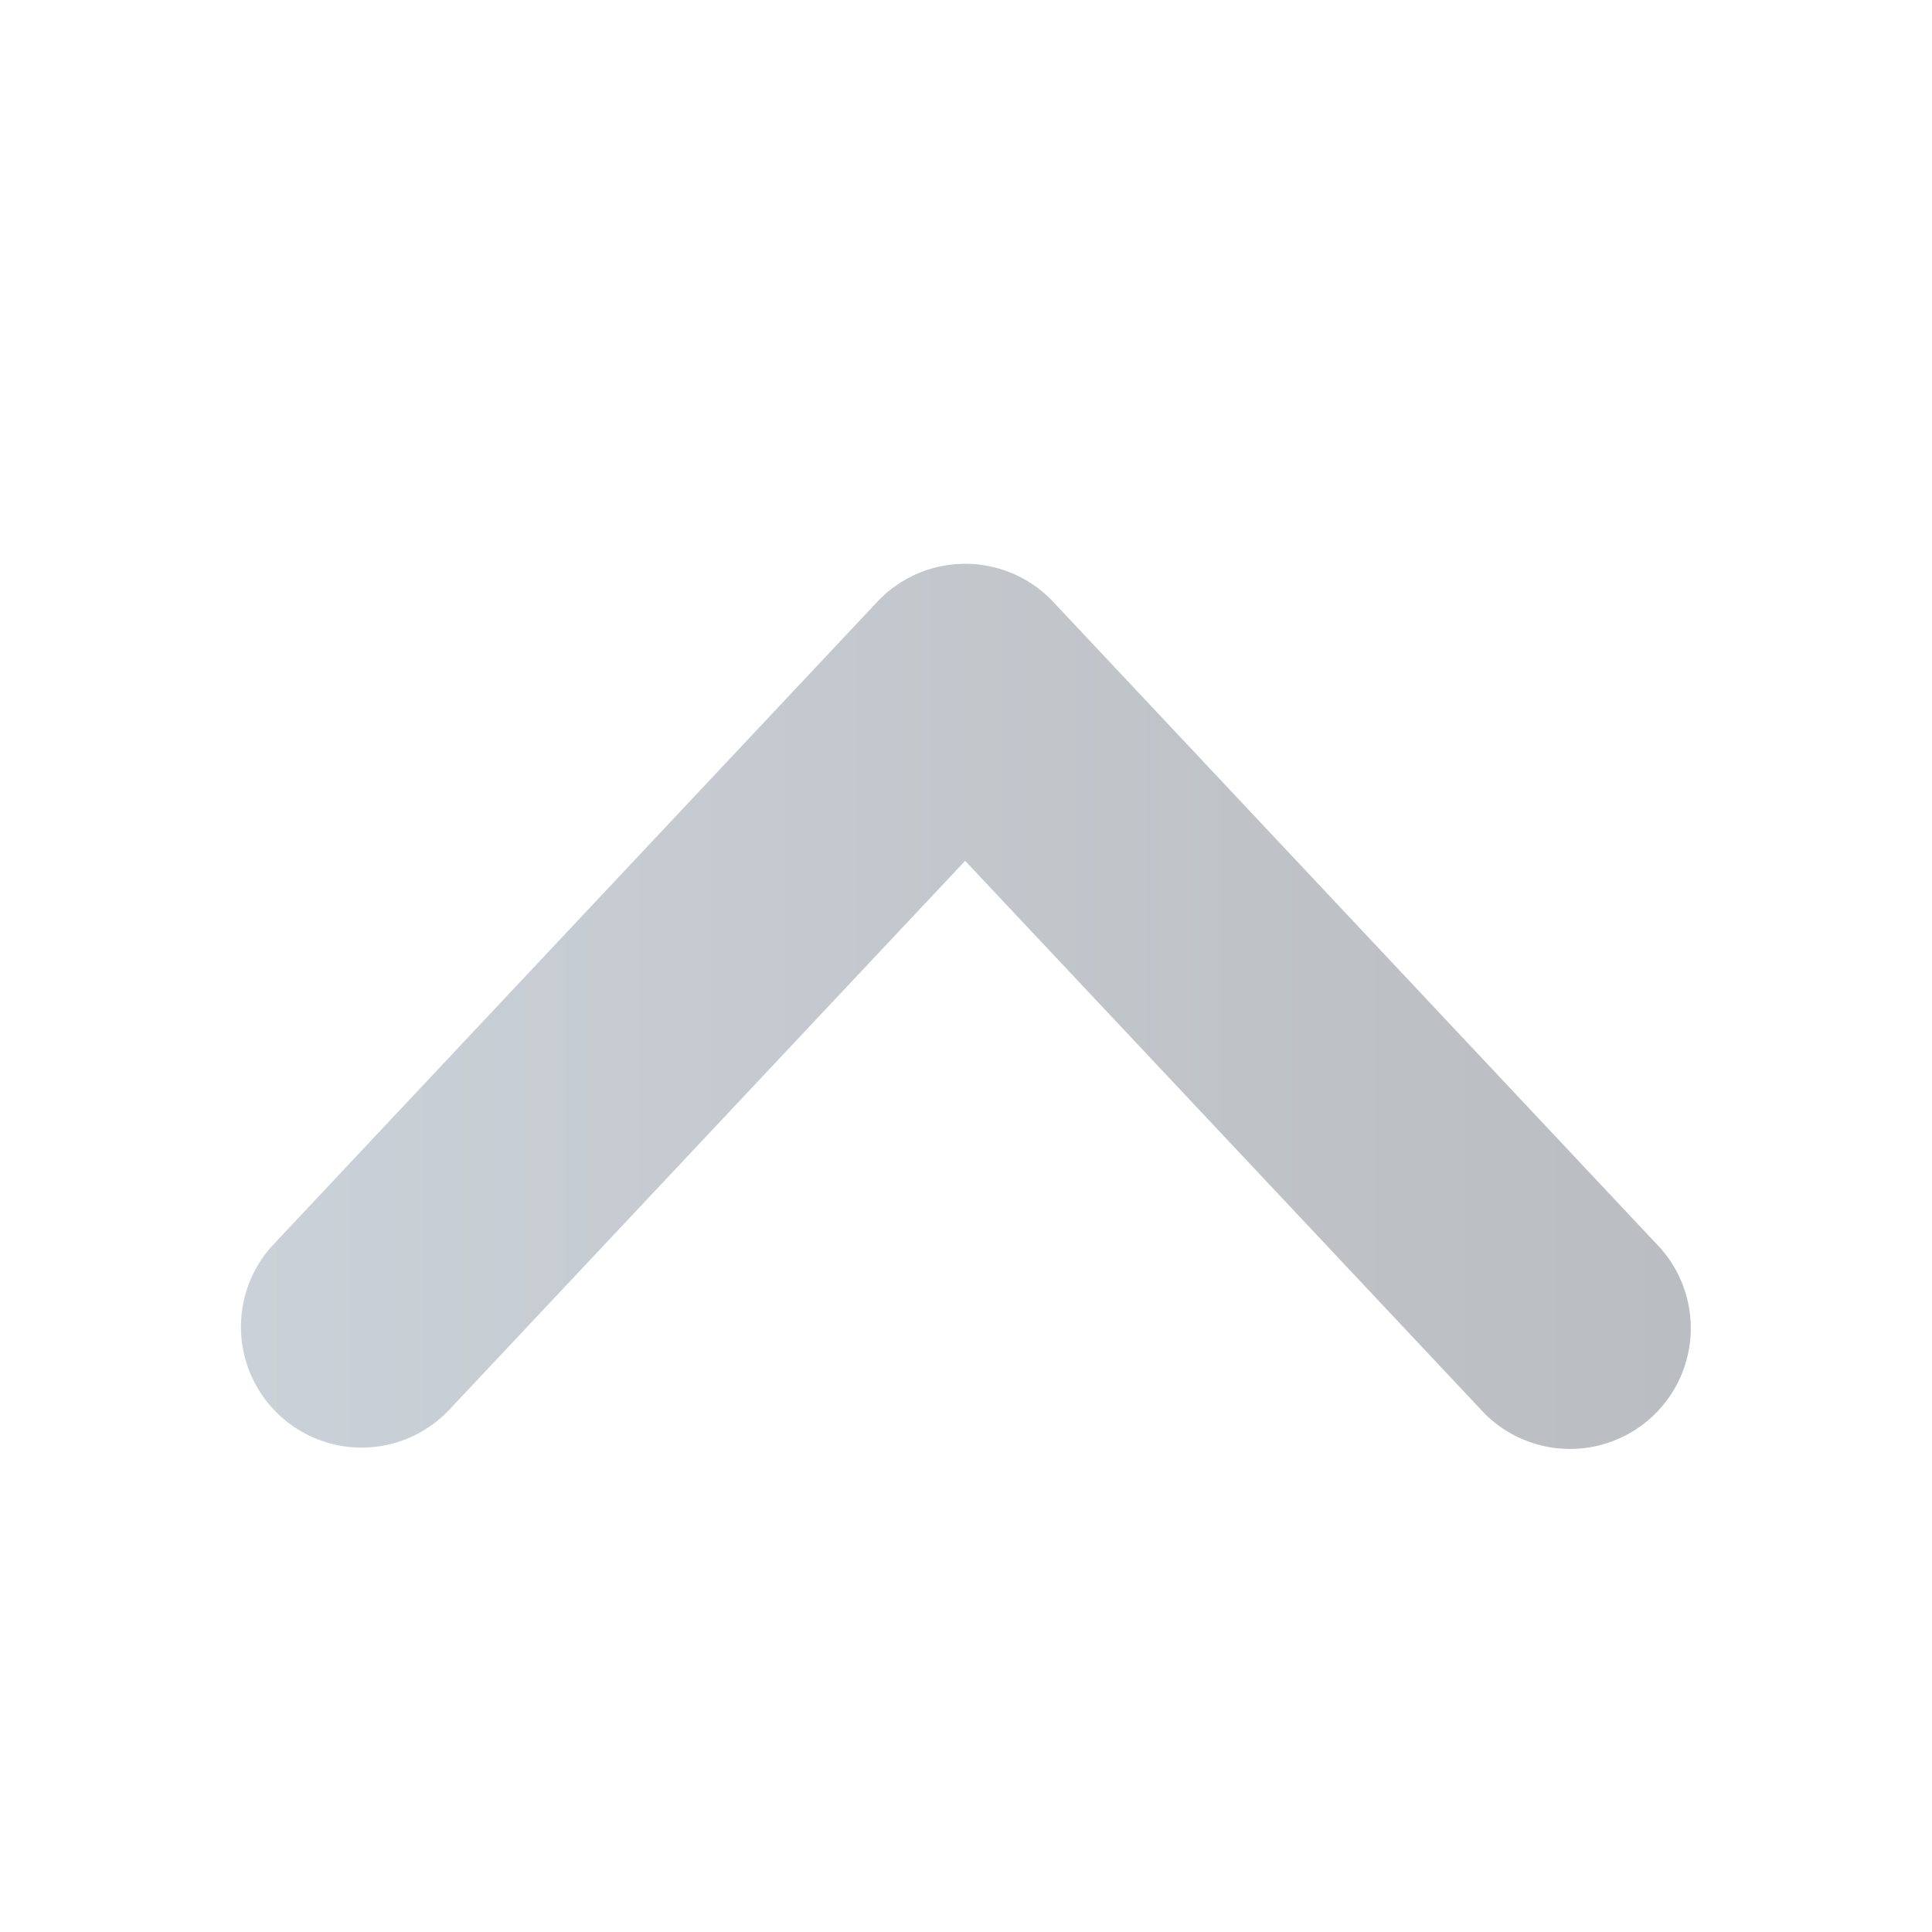 <svg xmlns="http://www.w3.org/2000/svg" xmlns:xlink="http://www.w3.org/1999/xlink" width="16" height="16" viewBox="0 0 16 16"><defs><linearGradient id="a"><stop offset="0" stop-color="#cad1d8"/><stop offset="1" stop-color="#babdc1"/></linearGradient><linearGradient id="b" x1="90.002" x2="102.01" y1="1159.696" y2="1159.696" gradientTransform="matrix(1 0 0 -1 -88.006 2204.393)" gradientUnits="userSpaceOnUse" xlink:href="#a"/></defs><path d="m 3.025,1048.35 a 1,1 0 0 1 -0.75,-1.693 l 4.99,-5.311 a 1,1 0 0 1 1.457,0 l 4.99,5.311 a 1,1 0 1 1 -1.457,1.369 l -4.262,-4.535 -4.262,4.535 a 1,1 0 0 1 -0.707,0.324 z" style="line-height:normal;text-indent:0;text-align:start;text-decoration-line:none;text-decoration-style:solid;text-decoration-color:#000;text-transform:none;block-progression:tb;white-space:normal;isolation:auto;mix-blend-mode:normal;solid-color:#000;solid-opacity:1" fill="url(#b)" fill-rule="evenodd" color="#000" enable-background="accumulate" font-family="sans-serif" font-weight="400" overflow="visible" transform="translate(0 -1036.362)"/></svg>